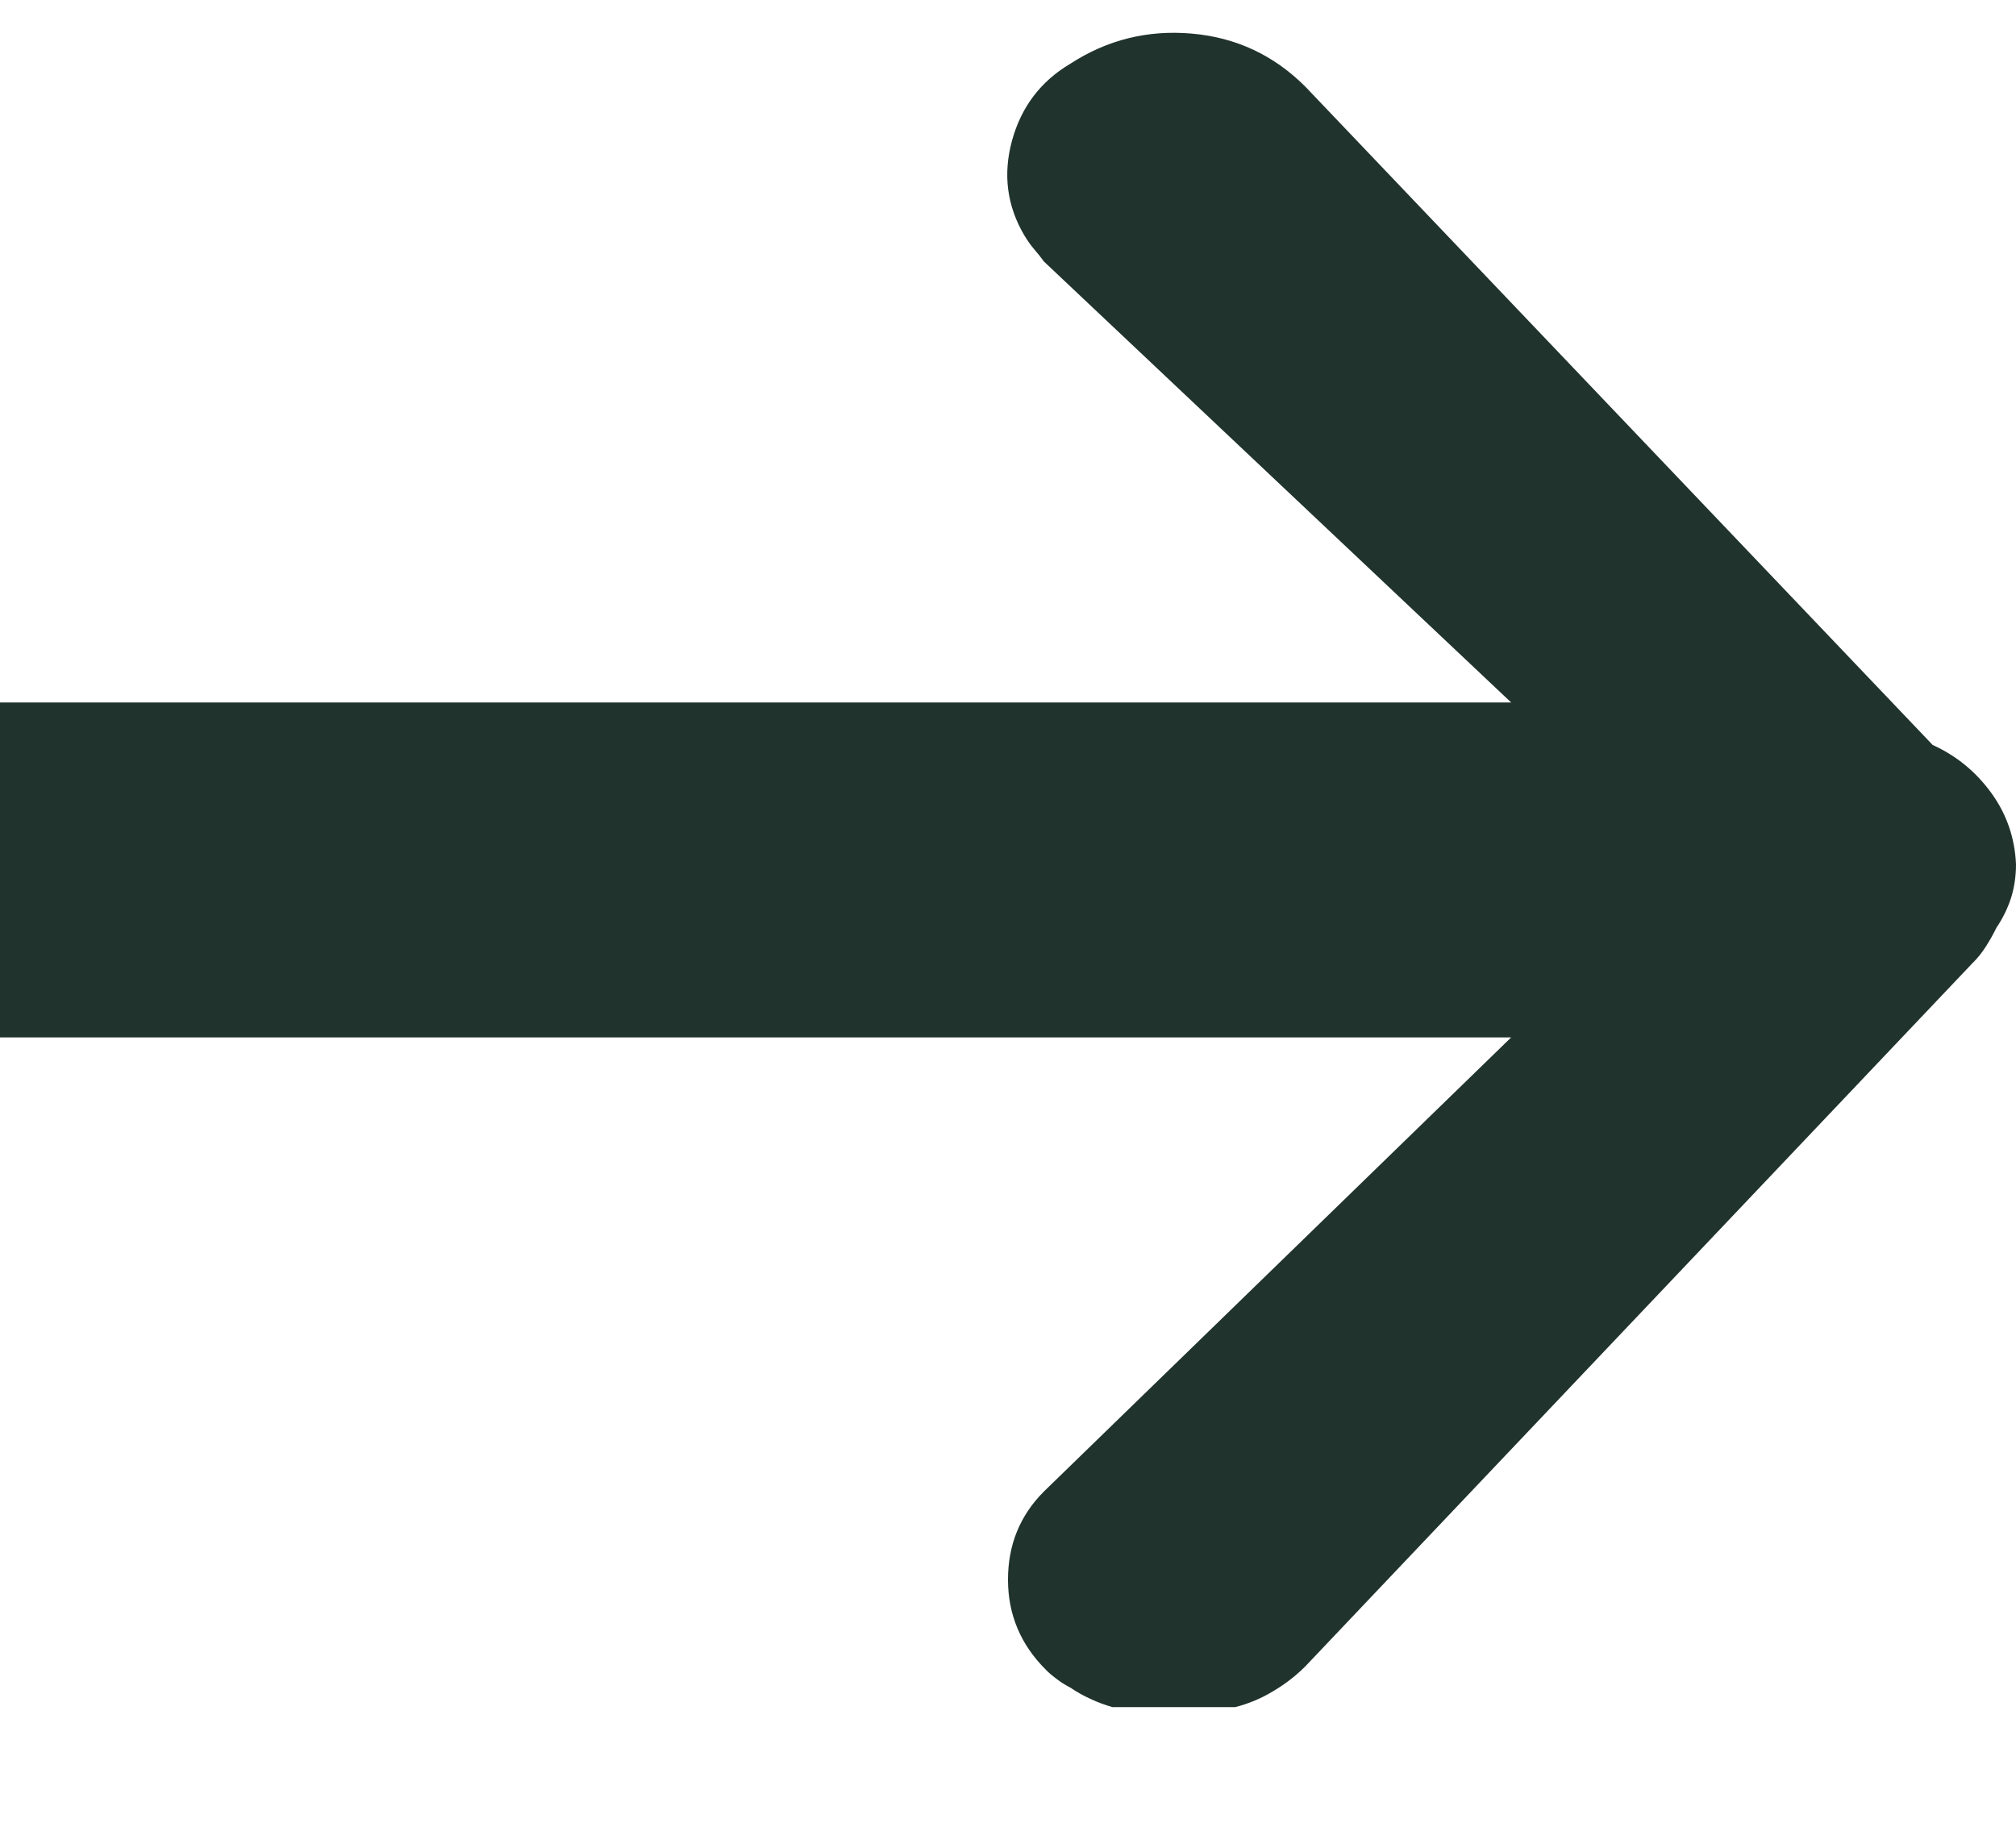 <svg width="12" height="11" viewBox="0 0 12 11" fill="none" xmlns="http://www.w3.org/2000/svg">
<path d="M8.995 6.176H0V4.182H8.995V6.176ZM8.995 6.176L6.214 8.879C6.071 9.022 6 9.197 6 9.404C6 9.612 6.075 9.79 6.224 9.939C6.243 9.959 6.266 9.978 6.292 9.997C6.318 10.017 6.344 10.033 6.37 10.046C6.408 10.072 6.449 10.095 6.491 10.114C6.533 10.134 6.577 10.15 6.622 10.163H7.352C7.43 10.143 7.504 10.113 7.575 10.07C7.647 10.028 7.712 9.978 7.77 9.92L11.737 5.738C11.77 5.706 11.797 5.672 11.82 5.636C11.843 5.6 11.864 5.563 11.883 5.524C11.922 5.466 11.951 5.406 11.971 5.344C11.99 5.283 12 5.216 12 5.145C11.993 4.989 11.945 4.848 11.854 4.722C11.763 4.596 11.647 4.5 11.504 4.435L7.77 0.516C7.582 0.328 7.357 0.223 7.094 0.2C6.831 0.177 6.59 0.237 6.37 0.38C6.195 0.484 6.079 0.636 6.024 0.837C5.969 1.038 5.994 1.226 6.097 1.401C6.117 1.434 6.136 1.461 6.156 1.484C6.175 1.506 6.195 1.531 6.214 1.557L8.995 4.182V6.176Z" fill="#20332C"/>
</svg>
